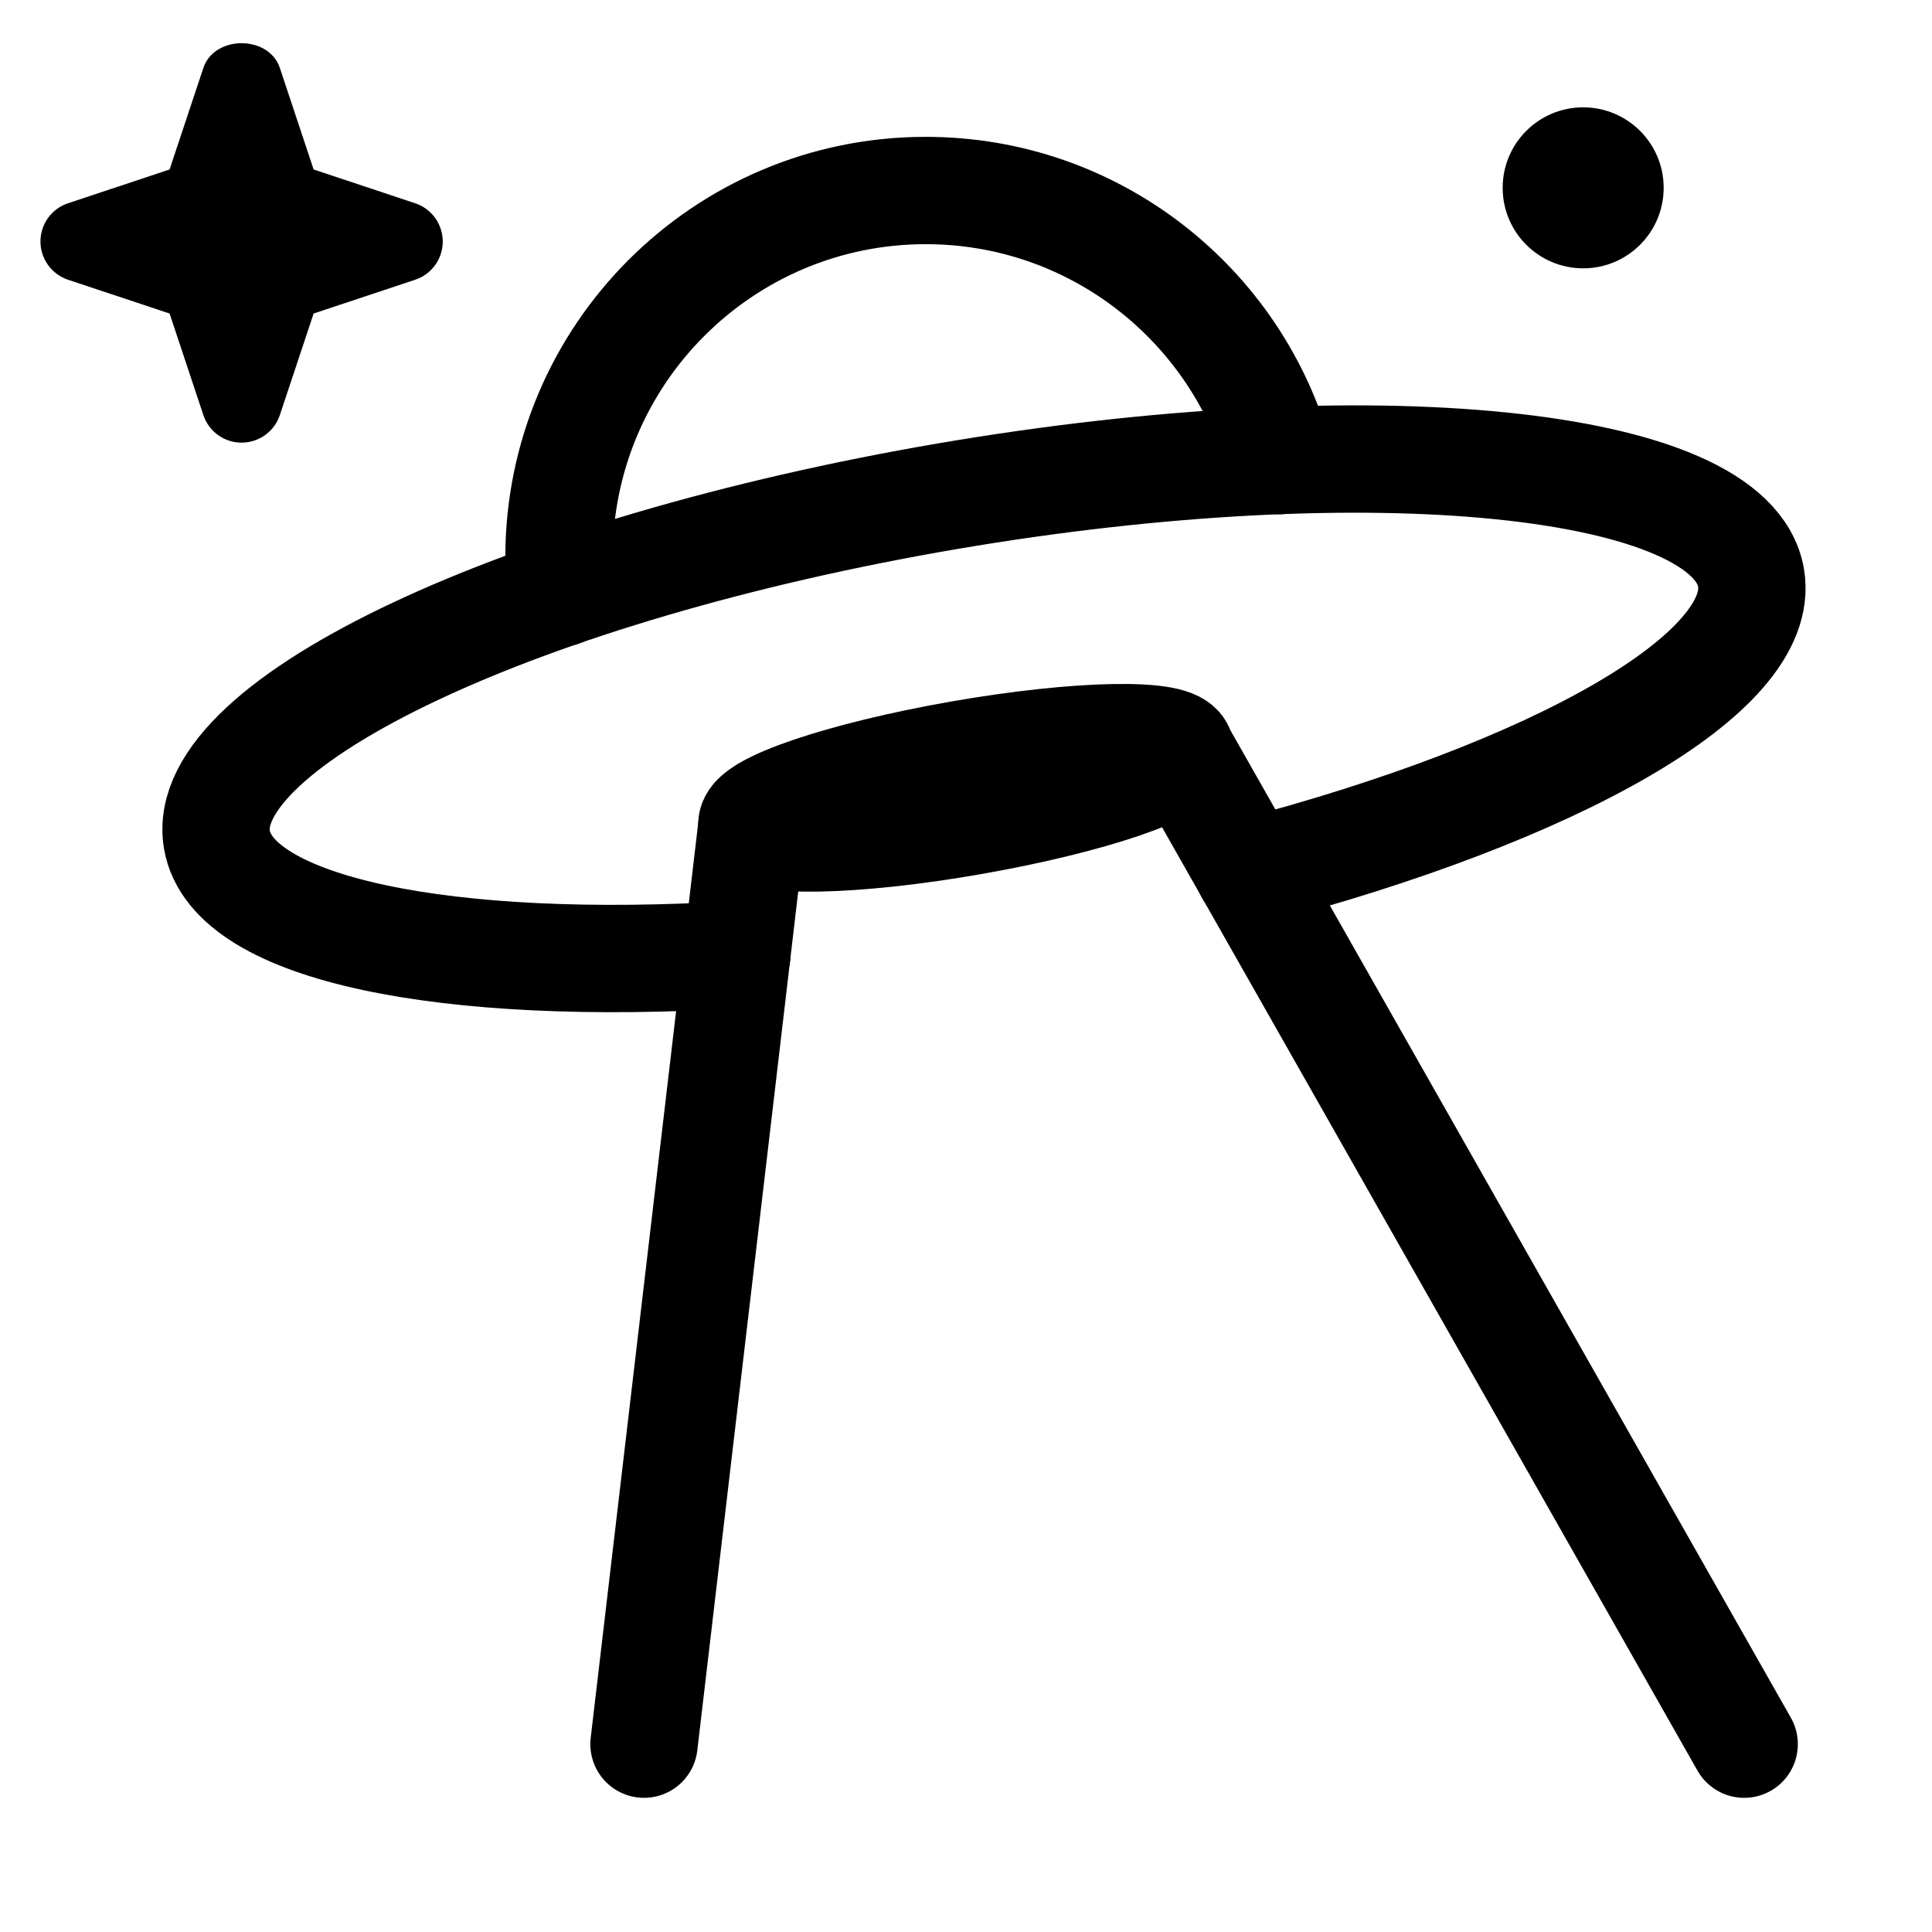 <svg xmlns="http://www.w3.org/2000/svg" viewBox="0 0 18 18"><g fill="currentColor" class="nc-icon-wrapper"><circle cx="14.75" cy="1.75" r=".75" fill="currentColor" data-color="color-2" data-stroke="none" stroke="none"></circle><path d="M3.869,1.894l-.947-.315-.315-.947c-.103-.306-.609-.306-.712,0l-.315,.947-.947,.315c-.153,.051-.256,.194-.256,.356s.104,.305,.256,.356l.947,.315,.315,.947c.051,.153,.194,.256,.356,.256s.305-.104,.356-.256l.315-.947,.947-.315c.153-.051,.256-.194,.256-.356s-.104-.305-.256-.356Z" fill="currentColor" data-color="color-2" data-stroke="none" stroke="none"></path><path d="M5.223,5.526c-.012-.115-.015-.216-.015-.334,0-1.887,1.53-3.417,3.417-3.417,1.575,0,2.901,1.066,3.297,2.516" fill="none" stroke="currentColor" stroke-linecap="round" stroke-linejoin="round" stroke-width="1"></path><path d="M6.865,8.894c-2.701,.164-4.701-.232-4.844-1.07-.187-1.094,2.861-2.527,6.808-3.201,3.947-.674,7.298-.334,7.485,.76,.151,.886-1.822,1.995-4.676,2.743" fill="none" stroke="currentColor" stroke-linecap="round" stroke-linejoin="round" stroke-width="1"></path><line x1="7.006" y1="7.689" x2="6" y2="16.25" fill="none" stroke="currentColor" stroke-linecap="round" stroke-linejoin="round" stroke-width="1"></line><line x1="11" y1="7" x2="16.25" y2="16.25" fill="none" stroke="currentColor" stroke-linecap="round" stroke-linejoin="round" stroke-width="1"></line><ellipse cx="9.002" cy="7.34" rx="2.026" ry=".316" transform="translate(-1.13 1.66) rotate(-9.918)" stroke="currentColor" stroke-linecap="round" stroke-linejoin="round" stroke-width="1" fill="currentColor"></ellipse></g></svg>
